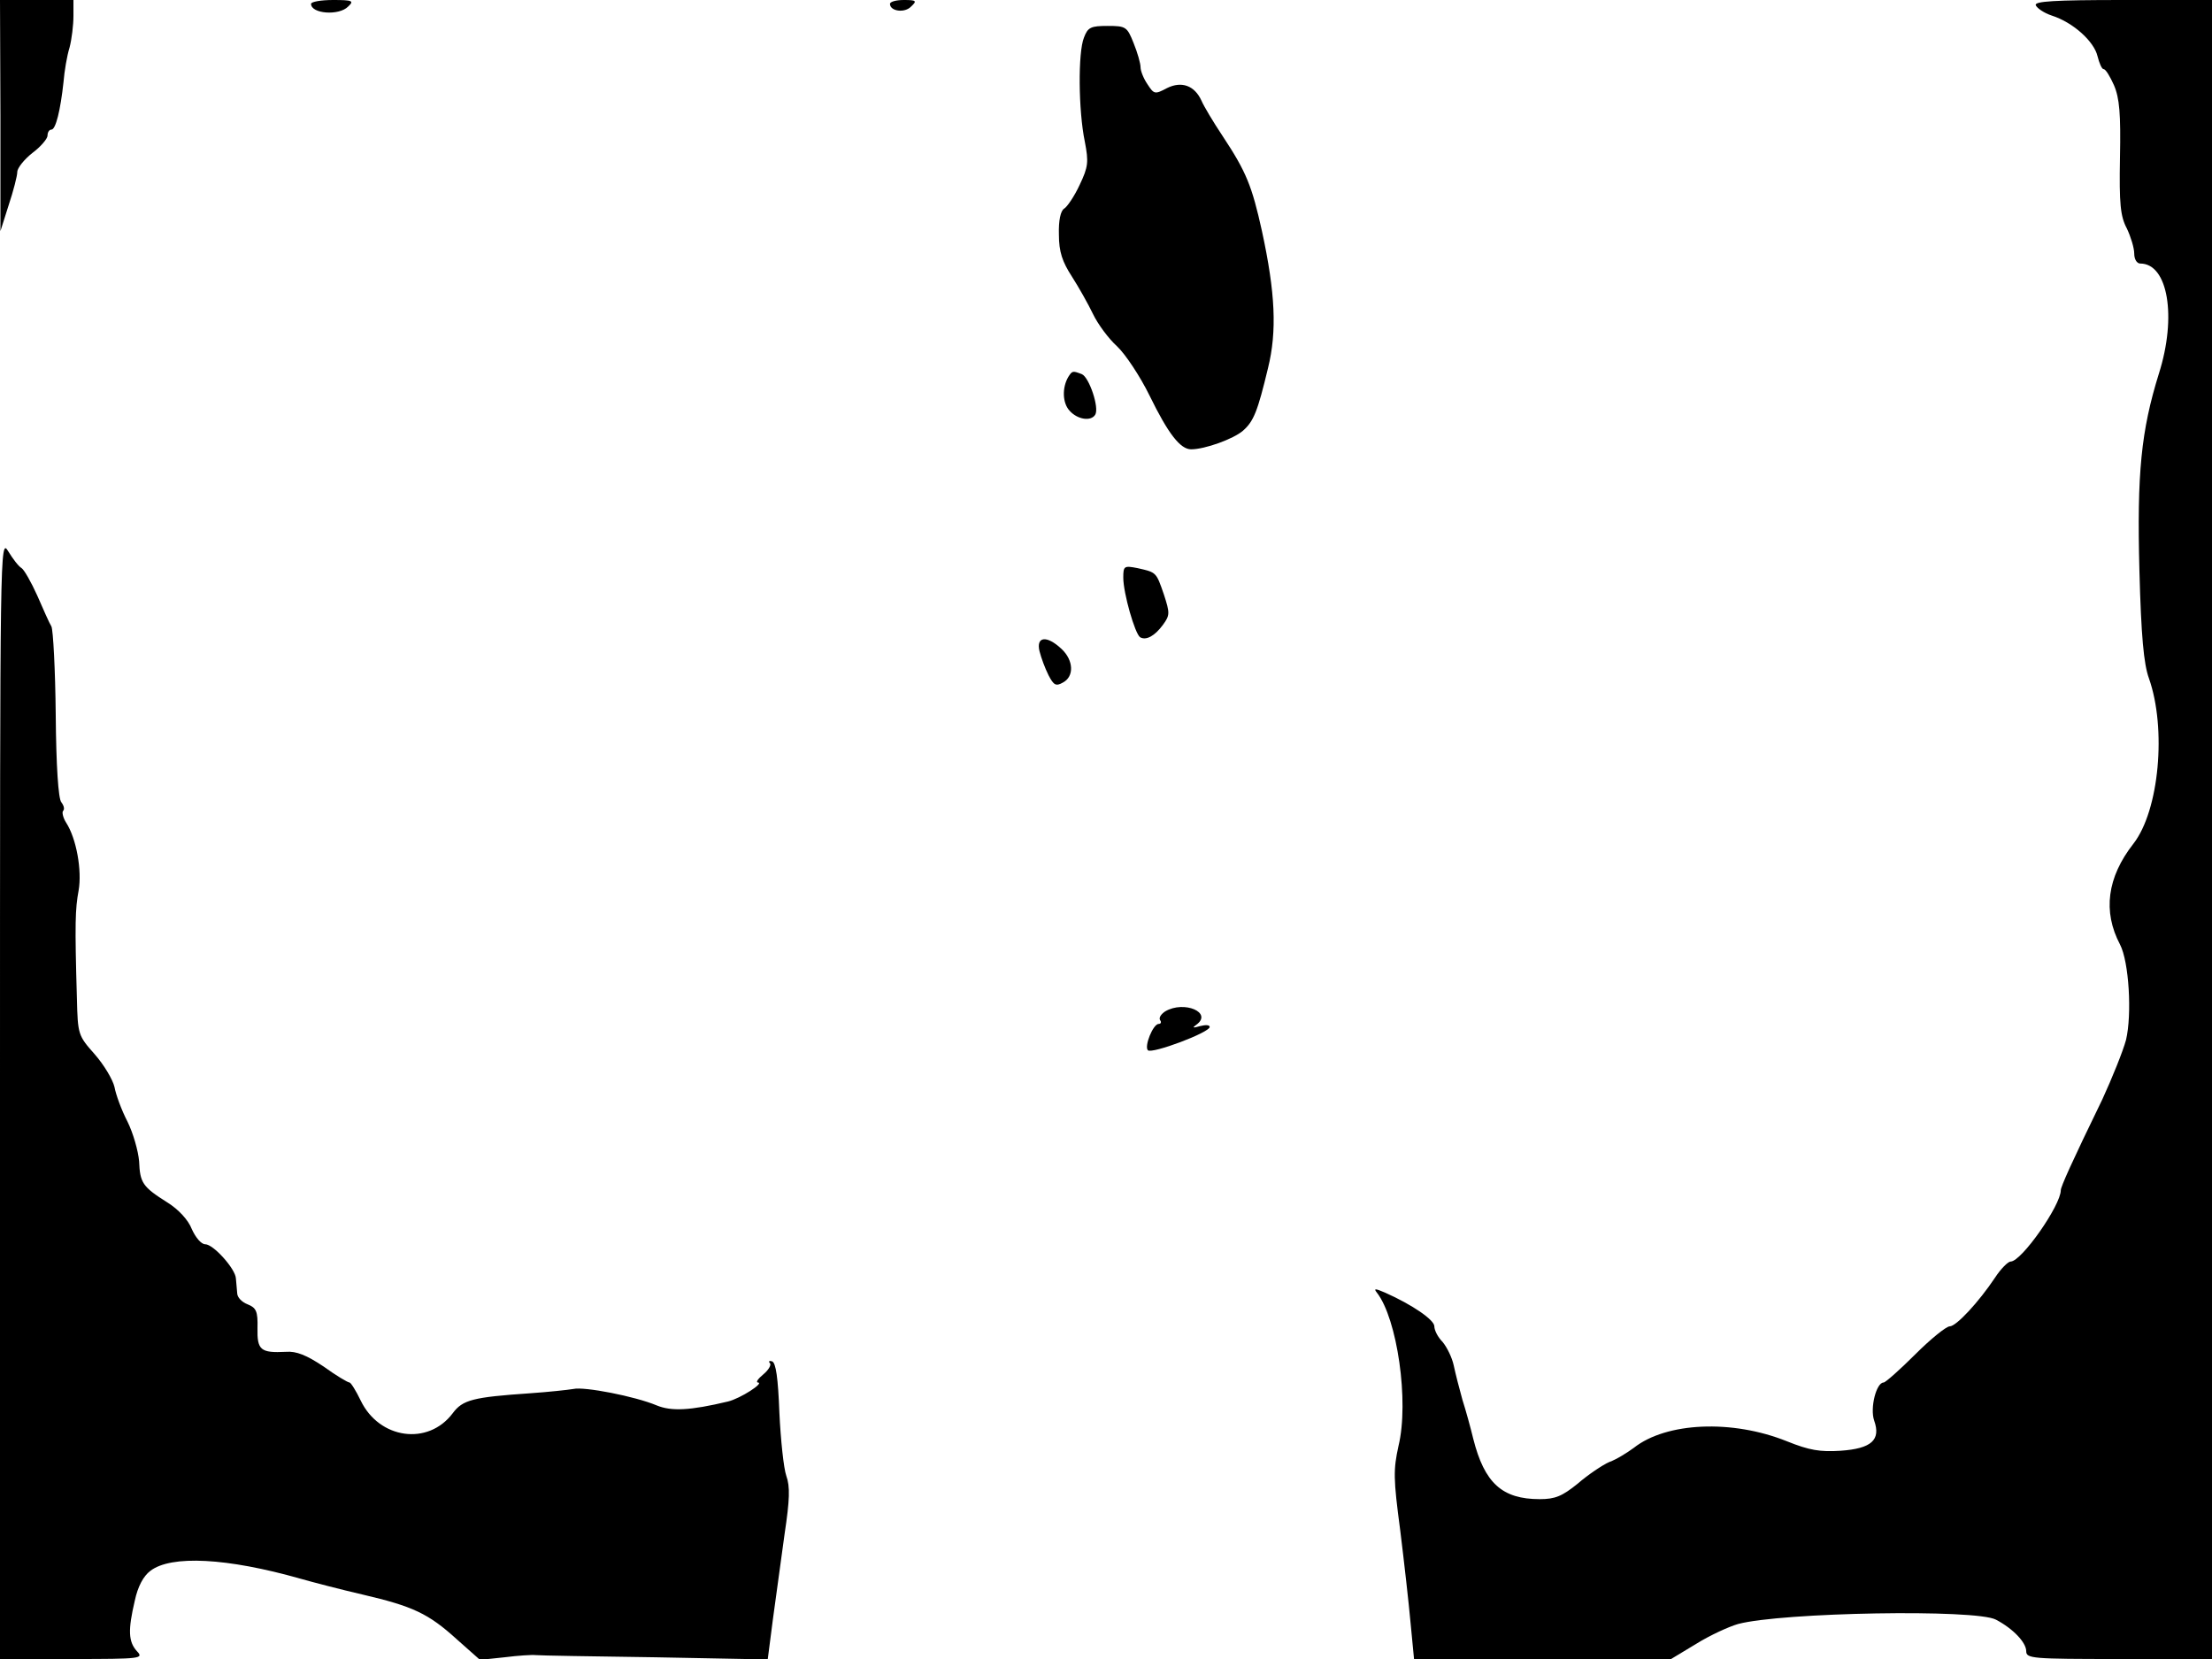 <svg xmlns="http://www.w3.org/2000/svg" width="682.667" height="512" version="1.0" viewBox="0 0 512 384"><path d="M.1 26.7v26.8l1.9-6c1.1-3.3 2-6.8 2-7.7s1.6-2.9 3.5-4.4c1.9-1.4 3.5-3.3 3.5-4 0-.8.4-1.4.9-1.4 1 0 2.1-4.5 2.8-11 .2-2.5.8-6.1 1.4-8 .5-1.9.9-5.2.9-7.3V0H0zM72 .9c0 2.3 6.5 2.8 8.6.6C82 .2 81.6 0 77.1 0c-2.8 0-5.1.4-5.1.9m134 0c0 1.7 3.4 2.2 4.9.6 1.4-1.3 1.2-1.5-1.7-1.5-1.8 0-3.2.4-3.2.9m265.2.3c.3.7 1.9 1.8 3.7 2.4 5 1.6 9.8 6 10.6 9.4.4 1.6 1 3 1.4 3 .5 0 1.5 1.7 2.4 3.7 1.3 3 1.6 6.7 1.4 16.8-.2 10.7.1 13.6 1.6 16.4.9 1.9 1.7 4.5 1.7 5.8s.6 2.3 1.4 2.3c6.4 0 8.5 12.3 4.3 25.5-4.1 13.2-5.1 23-4.5 45.6.4 15.1 1 21.6 2.2 24.9 4.1 11.6 2.4 30.6-3.6 38.3-6.1 7.8-7.1 15.7-3.1 23.3 2.1 4 2.8 16.2 1.4 22.1-.7 2.6-3.2 8.8-5.5 13.8-7.1 14.6-9.6 20.2-9.6 21 0 3.5-9.1 16.5-11.6 16.5-.6 0-2.3 1.7-3.6 3.7-3.8 5.7-9 11.3-10.5 11.3-.8 0-4.4 2.9-8 6.5s-6.9 6.5-7.3 6.5c-1.7 0-3.2 5.9-2.2 8.8 1.6 4.5-.6 6.5-7.8 7-4.7.3-7.2-.1-12.4-2.2-12.7-5.1-27.9-4.4-35.4 1.5-1.5 1.1-4 2.7-5.7 3.3-1.6.7-5 3-7.3 5-3.6 2.9-5.2 3.6-8.8 3.6-8.7 0-12.8-3.7-15.4-14-.6-2.5-1.7-6.5-2.5-9-.7-2.5-1.6-6-2-7.9s-1.6-4.3-2.6-5.5c-1.1-1.1-1.9-2.7-1.9-3.6 0-1.5-5.1-5-11.4-7.8-2.3-1-2.7-1-1.9 0 4.7 6 7.5 25.2 5 35.5-1.2 5.5-1.2 7.5.4 19.5.9 7.3 2 17 2.4 21.5l.8 8.3h59.5l5.8-3.5c3.2-2 7.6-4 9.7-4.6 10.1-2.7 55.1-3.5 59.7-1 4 2.1 7 5.3 7 7.3 0 1.7 1.4 1.8 21.5 1.8H512V0h-20.6c-16 0-20.5.3-20.2 1.2M250.9 8.7c-1.4 3.4-1.3 16.9.2 24.1.9 4.7.8 5.8-1.2 10-1.2 2.6-2.9 5.1-3.6 5.5-.8.5-1.3 2.7-1.2 6 0 4 .8 6.3 3 9.7 1.6 2.5 3.8 6.4 4.9 8.7s3.6 5.7 5.6 7.5c1.9 1.8 5.3 6.9 7.5 11.4 4.3 8.8 7.1 12.4 9.6 12.4 3.2 0 9.8-2.4 12-4.3 2.5-2.2 3.4-4.5 5.8-14.5 2.1-8.5 1.7-17.4-1.4-31.7-2.3-10.4-3.6-13.7-9.1-22-2.2-3.3-4.4-7-4.9-8.2-1.6-3.5-4.6-4.6-8-2.9-2.8 1.5-3 1.4-4.5-.9-.9-1.3-1.6-3.1-1.6-3.9 0-.9-.7-3.4-1.6-5.6-1.5-3.8-1.8-4-6-4-3.9 0-4.6.3-5.5 2.7m-3.6 78.5c-1.5 2.5-1.4 6.1.3 7.9 1.8 2 4.9 2.5 5.9.9s-1.4-8.7-3.1-9.4c-2.1-.8-2.2-.8-3.1.6M0 254.2V384h16.7c16 0 16.6-.1 15-1.8-2-2.2-2.1-4.9-.5-11.7.7-3.3 2-5.7 3.6-6.9 4.8-3.7 17.8-3 34.7 1.8 2.8.8 9.3 2.5 14.5 3.7 11.5 2.7 15.1 4.3 21.8 10.4l5.3 4.7 5.7-.6c3.1-.4 6.4-.6 7.2-.5s13.2.3 27.6.5l26.1.5 1.2-9.3c.7-5.1 1.9-14 2.7-19.7 1.2-8 1.3-11 .4-13.5-.6-1.7-1.3-8.3-1.6-14.6-.3-8-.8-11.6-1.7-11.9-.6-.2-.9 0-.5.4s-.3 1.6-1.5 2.6-1.8 1.8-1.3 1.9c1.7 0-4 3.7-6.9 4.4-8.8 2.1-13.1 2.3-16.5.9-5-2.1-16.8-4.4-19.3-3.8-1.2.2-5.7.7-10.1 1-13.1.9-15.5 1.5-17.8 4.6-5.7 7.6-17 6-21.3-2.9-1.1-2.3-2.3-4.2-2.6-4.2-.4 0-3.1-1.6-6-3.7-3.9-2.6-6.3-3.6-8.7-3.4-5.9.3-6.7-.4-6.6-5.5.1-3.9-.3-4.7-2.3-5.5-1.3-.5-2.4-1.6-2.4-2.6-.1-1-.2-2.5-.3-3.4-.1-2.2-5.2-7.9-7.1-7.9-.9 0-2.2-1.5-3.1-3.5-.8-2.1-3.1-4.6-5.7-6.2-5.7-3.6-6.3-4.5-6.5-9.5-.2-2.4-1.4-6.6-2.7-9.2-1.4-2.7-2.7-6.3-3-8-.4-1.7-2.4-5.1-4.6-7.6-3.8-4.3-3.9-4.5-4.1-12.9-.5-17.4-.4-20.7.4-25 .8-4.6-.5-12-2.9-15.7-.7-1.1-1-2.4-.7-2.7.4-.4.2-1.2-.4-2-.7-.8-1.2-8.4-1.3-20.2-.1-10.5-.6-19.7-1-20.5-.5-.8-1.9-4-3.3-7.2-1.4-3.1-3-5.9-3.6-6.3-.7-.4-2-2.1-3.1-3.9C0 124.5 0 126 0 254.2m260-120.5c0 3.6 2.7 13 3.9 13.8 1.4.8 3.4-.3 5.3-2.9 1.6-2.2 1.6-2.7.2-7-1.8-5.2-1.7-5.1-6.1-6.1-3.1-.6-3.3-.5-3.3 2.2m-19.4 17c.4 1.6 1.3 4 2.1 5.6 1.2 2.3 1.7 2.6 3.3 1.7 2.7-1.4 2.5-5.2-.3-7.8-3.4-3.2-5.9-2.9-5.1.5m29.1 83.4c-.9.6-1.5 1.4-1.2 2 .4.5.2.9-.3.9-1.3 0-3.4 5.2-2.5 6.1s14.3-4.1 14.3-5.4c0-.5-1-.5-2.2-.2-1.7.5-1.9.4-.9-.3 3.9-2.8-2.8-5.7-7.2-3.1"/></svg>